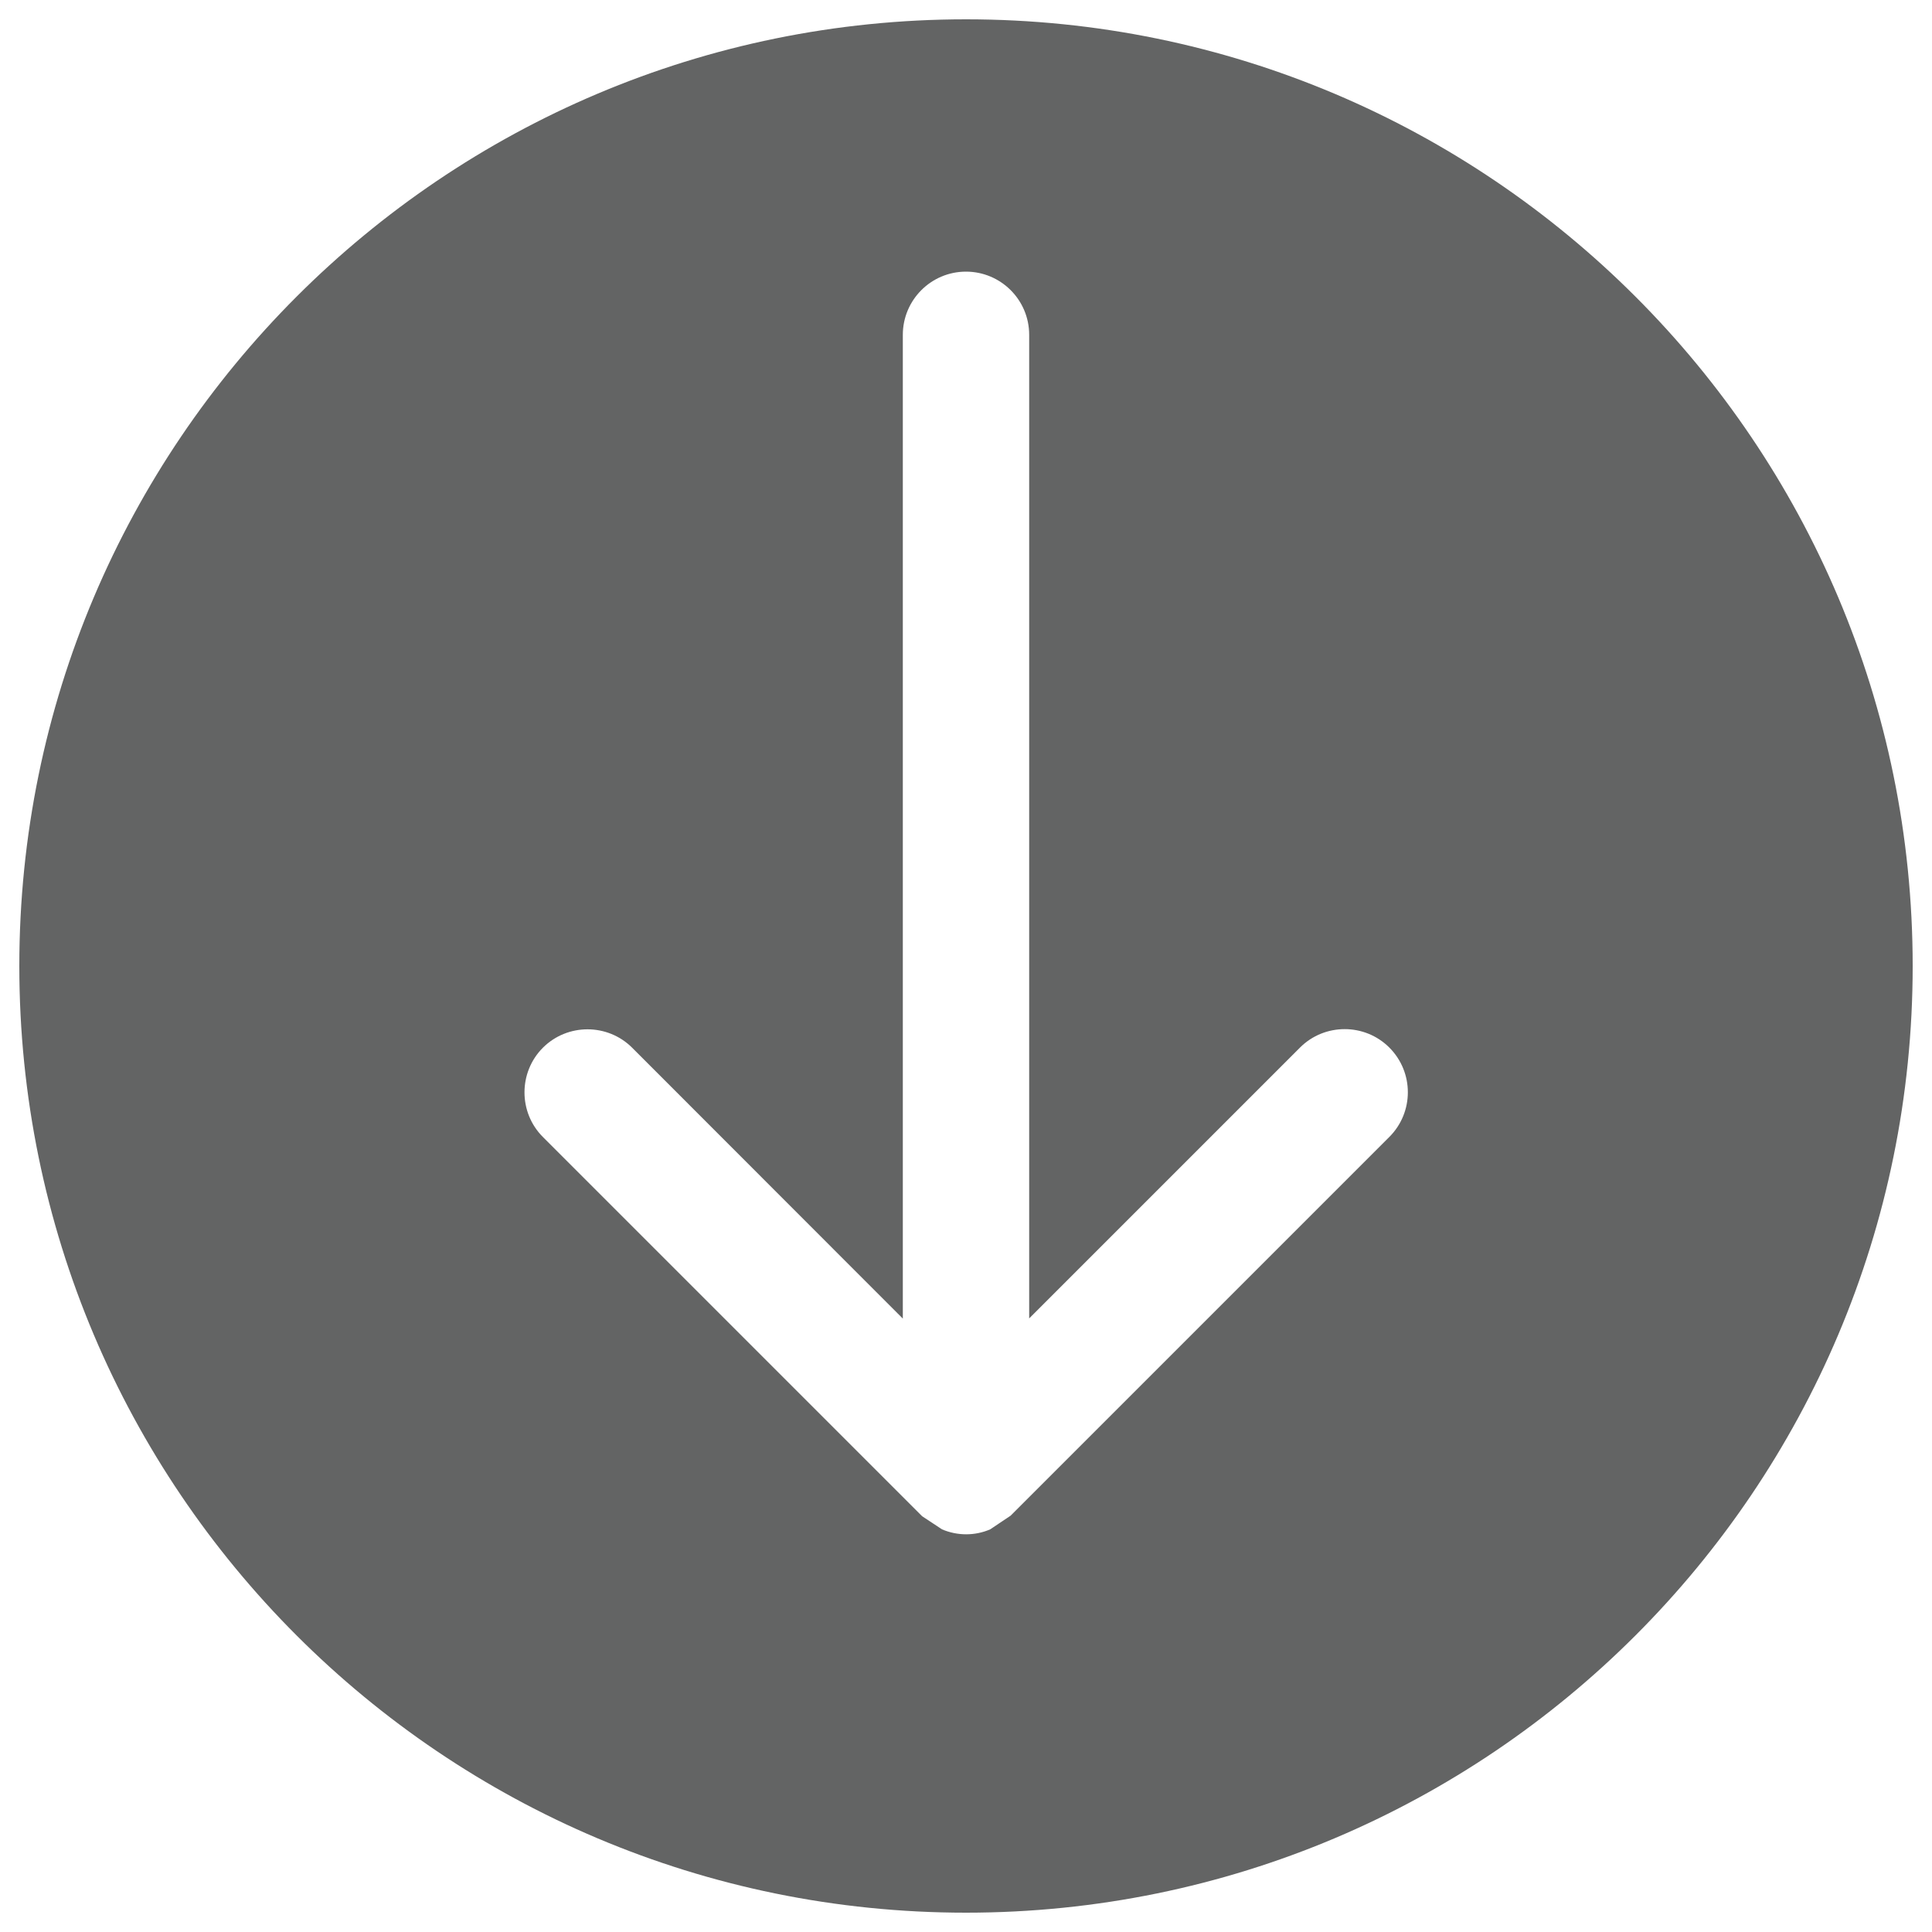 <?xml version="1.0" encoding="utf-8"?>
<!-- Svg Vector Icons : http://www.onlinewebfonts.com/icon -->
<!DOCTYPE svg PUBLIC "-//W3C//DTD SVG 1.1//EN" "http://www.w3.org/Graphics/SVG/1.1/DTD/svg11.dtd">
<svg version="1.1" xmlns="http://www.w3.org/2000/svg" xmlns:xlink="http://www.w3.org/1999/xlink" x="0px" y="0px" viewBox="0 0 1000 1000" enable-background="new 0 0 1000 1000" xml:space="preserve">
<g><g><g><path fill="#636464" d="M500,10C229.4,10,10,229.4,10,500c0,270.7,219.4,490,490,490c270.7,0,490-219.3,490-490C990,229.4,770.7,10,500,10z M719.1,588.5l-196,196l-10.6,7.1c-7.9,3.4-16.9,3.4-24.9,0l-10.3-6.8l-0.3-0.3l-196-196c-12.7-12.7-12.7-33.5,0-46.2c12.7-12.7,33.5-12.7,46.2,0l140.1,140.2V173.3c0-18,14.6-32.7,32.7-32.7c18,0,32.7,14.6,32.7,32.7v509.1l140.2-140.2c12.7-12.7,33.5-12.7,46.2,0C731.9,555,731.9,575.7,719.1,588.5z"/></g></g><g></g><g></g><g></g><g></g><g></g><g></g><g></g><g></g><g></g><g></g><g></g><g></g><g></g><g></g><g></g></g>
</svg>
